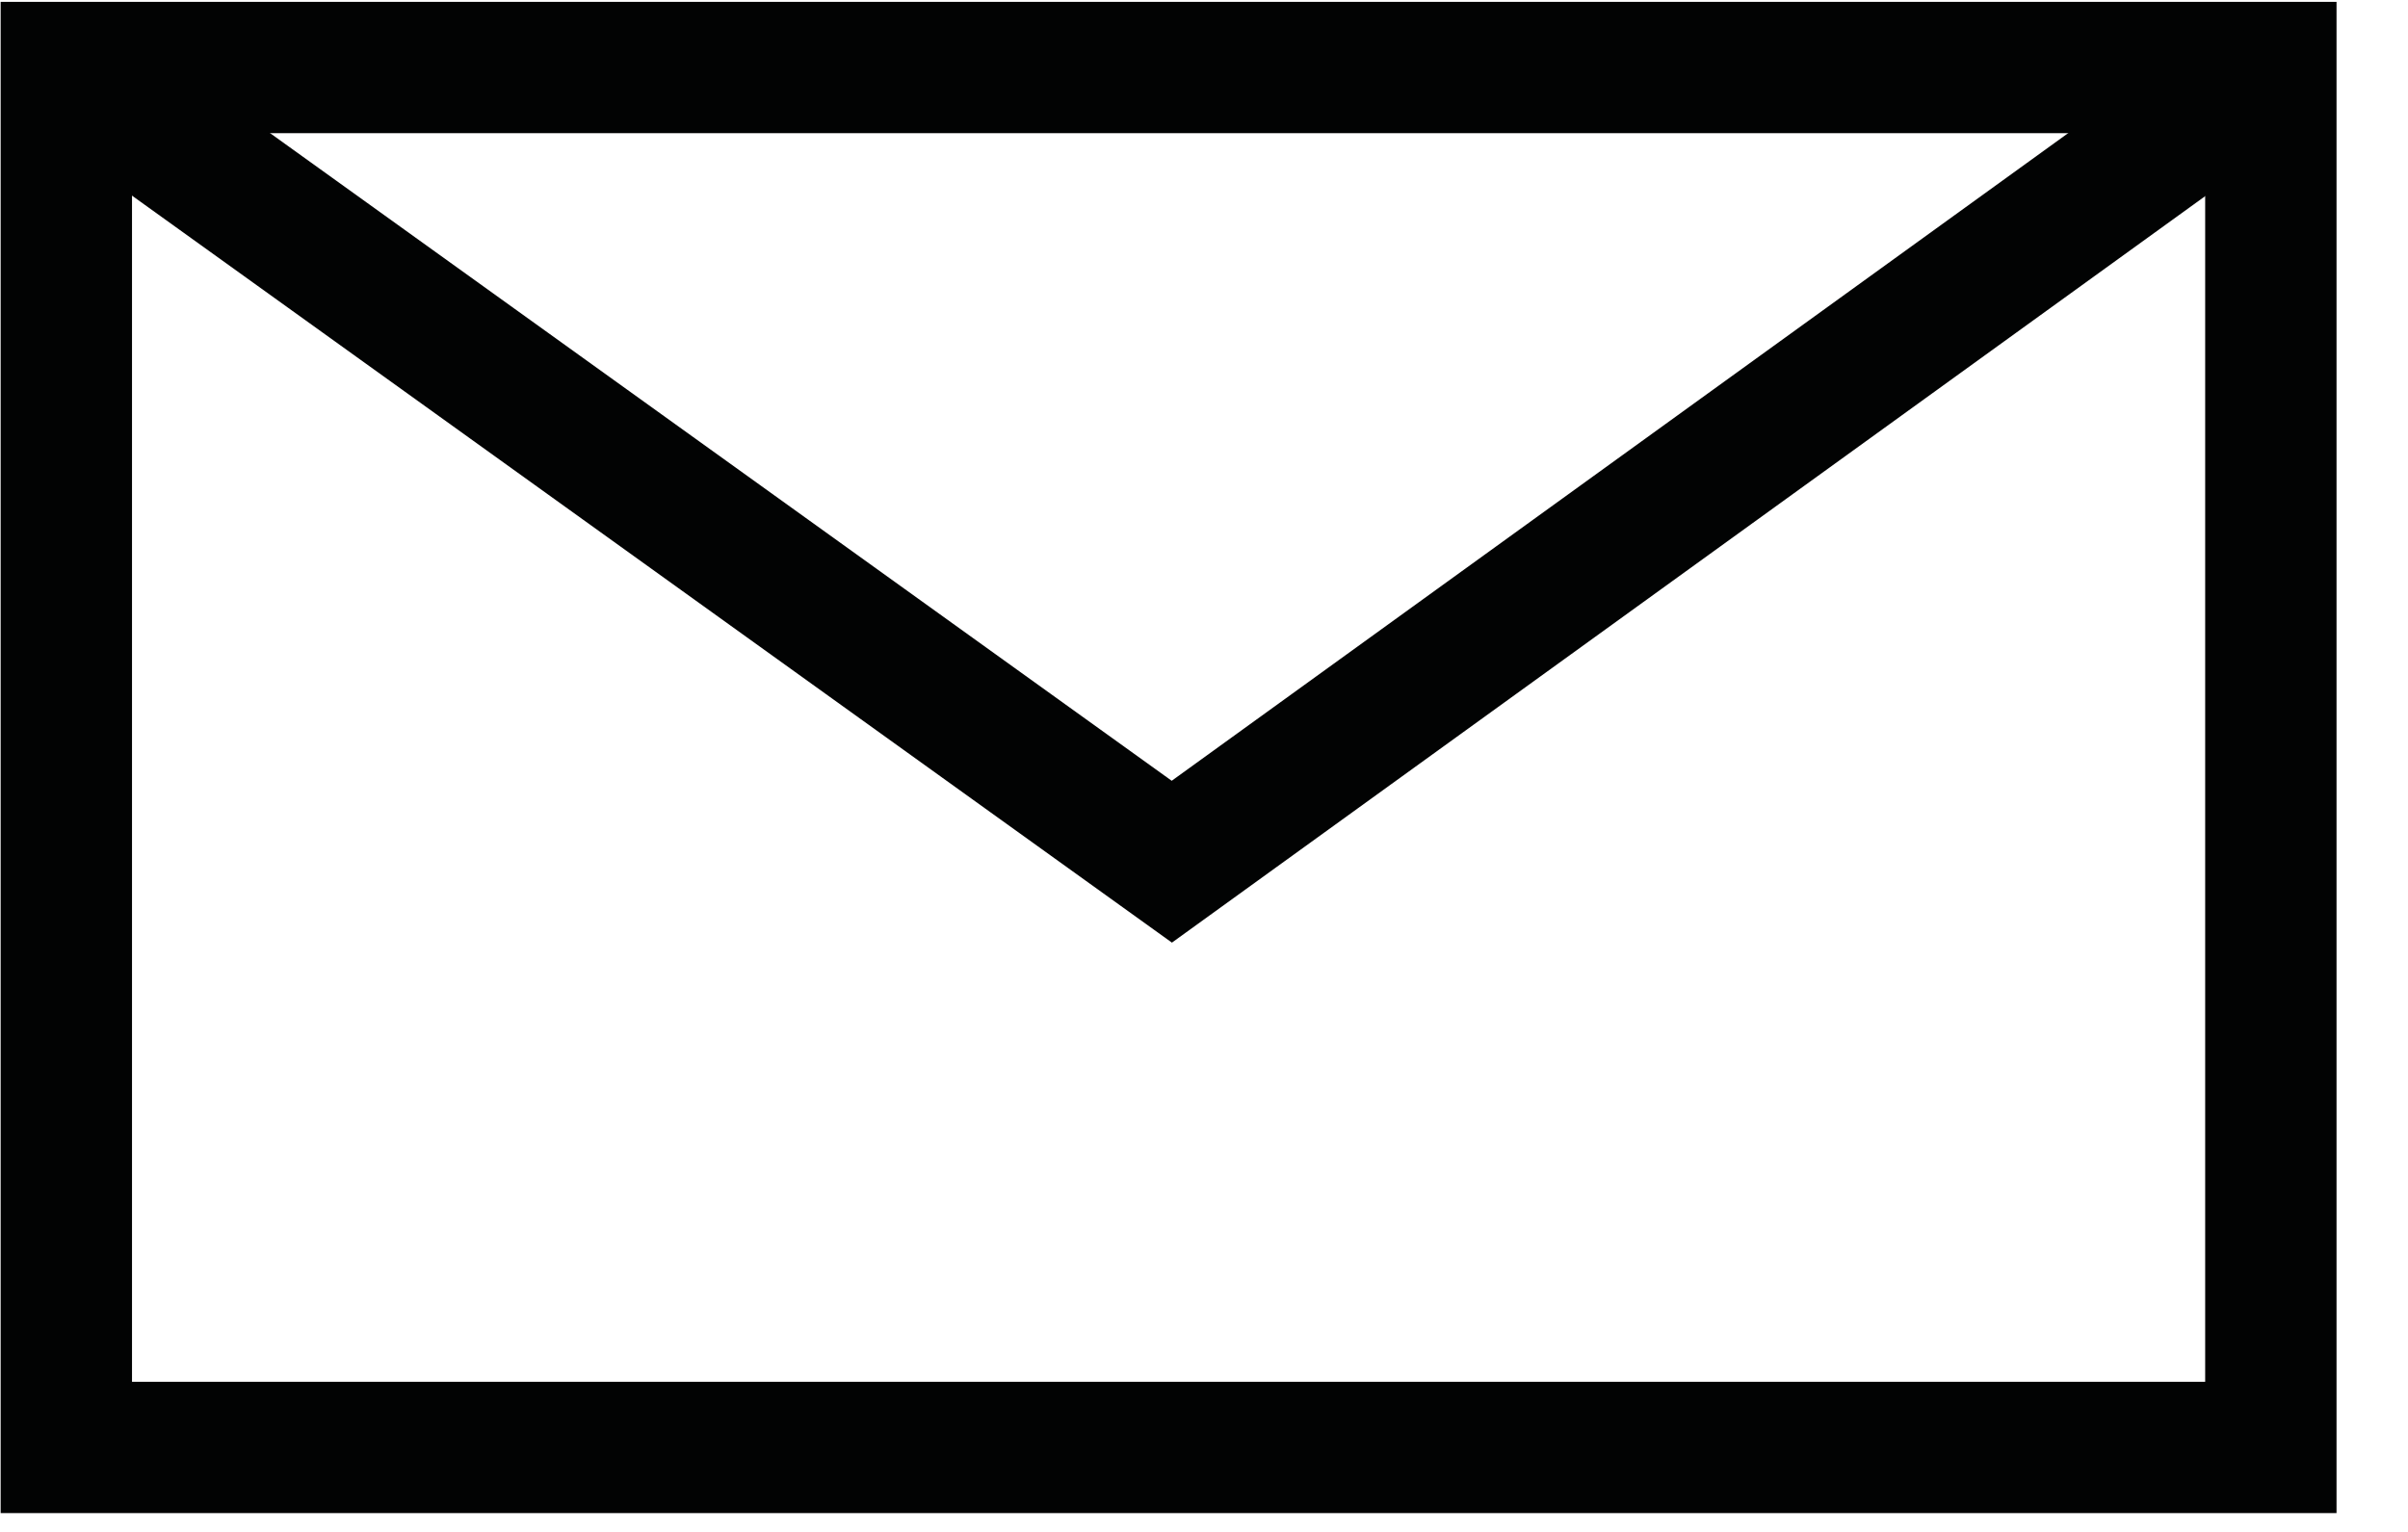 <?xml version="1.0" encoding="UTF-8"?>
<svg width="22px" height="14px" viewBox="0 0 22 14" version="1.1" xmlns="http://www.w3.org/2000/svg" xmlns:xlink="http://www.w3.org/1999/xlink">
    <!-- Generator: sketchtool 48.2 (47327) - http://www.bohemiancoding.com/sketch -->
    <title>B99F2923-36E6-4CCF-A874-973F36727C01</title>
    <desc>Created with sketchtool.</desc>
    <defs></defs>
    <g id="CreateAccount" stroke="none" stroke-width="1" fill="none" fill-rule="evenodd" transform="translate(-904, -389)">
        <g id="email" transform="translate(904, 389)" stroke="#020303" stroke-width="1.2">
            <polygon id="Stroke-1" points="0.606 13.228 20.747 13.228 20.747 0.617 0.606 0.617"></polygon>
            <polyline id="Stroke-3" points="20.748 0.618 10.706 7.875 0.606 0.618"></polyline>
        </g>
    </g>
</svg>